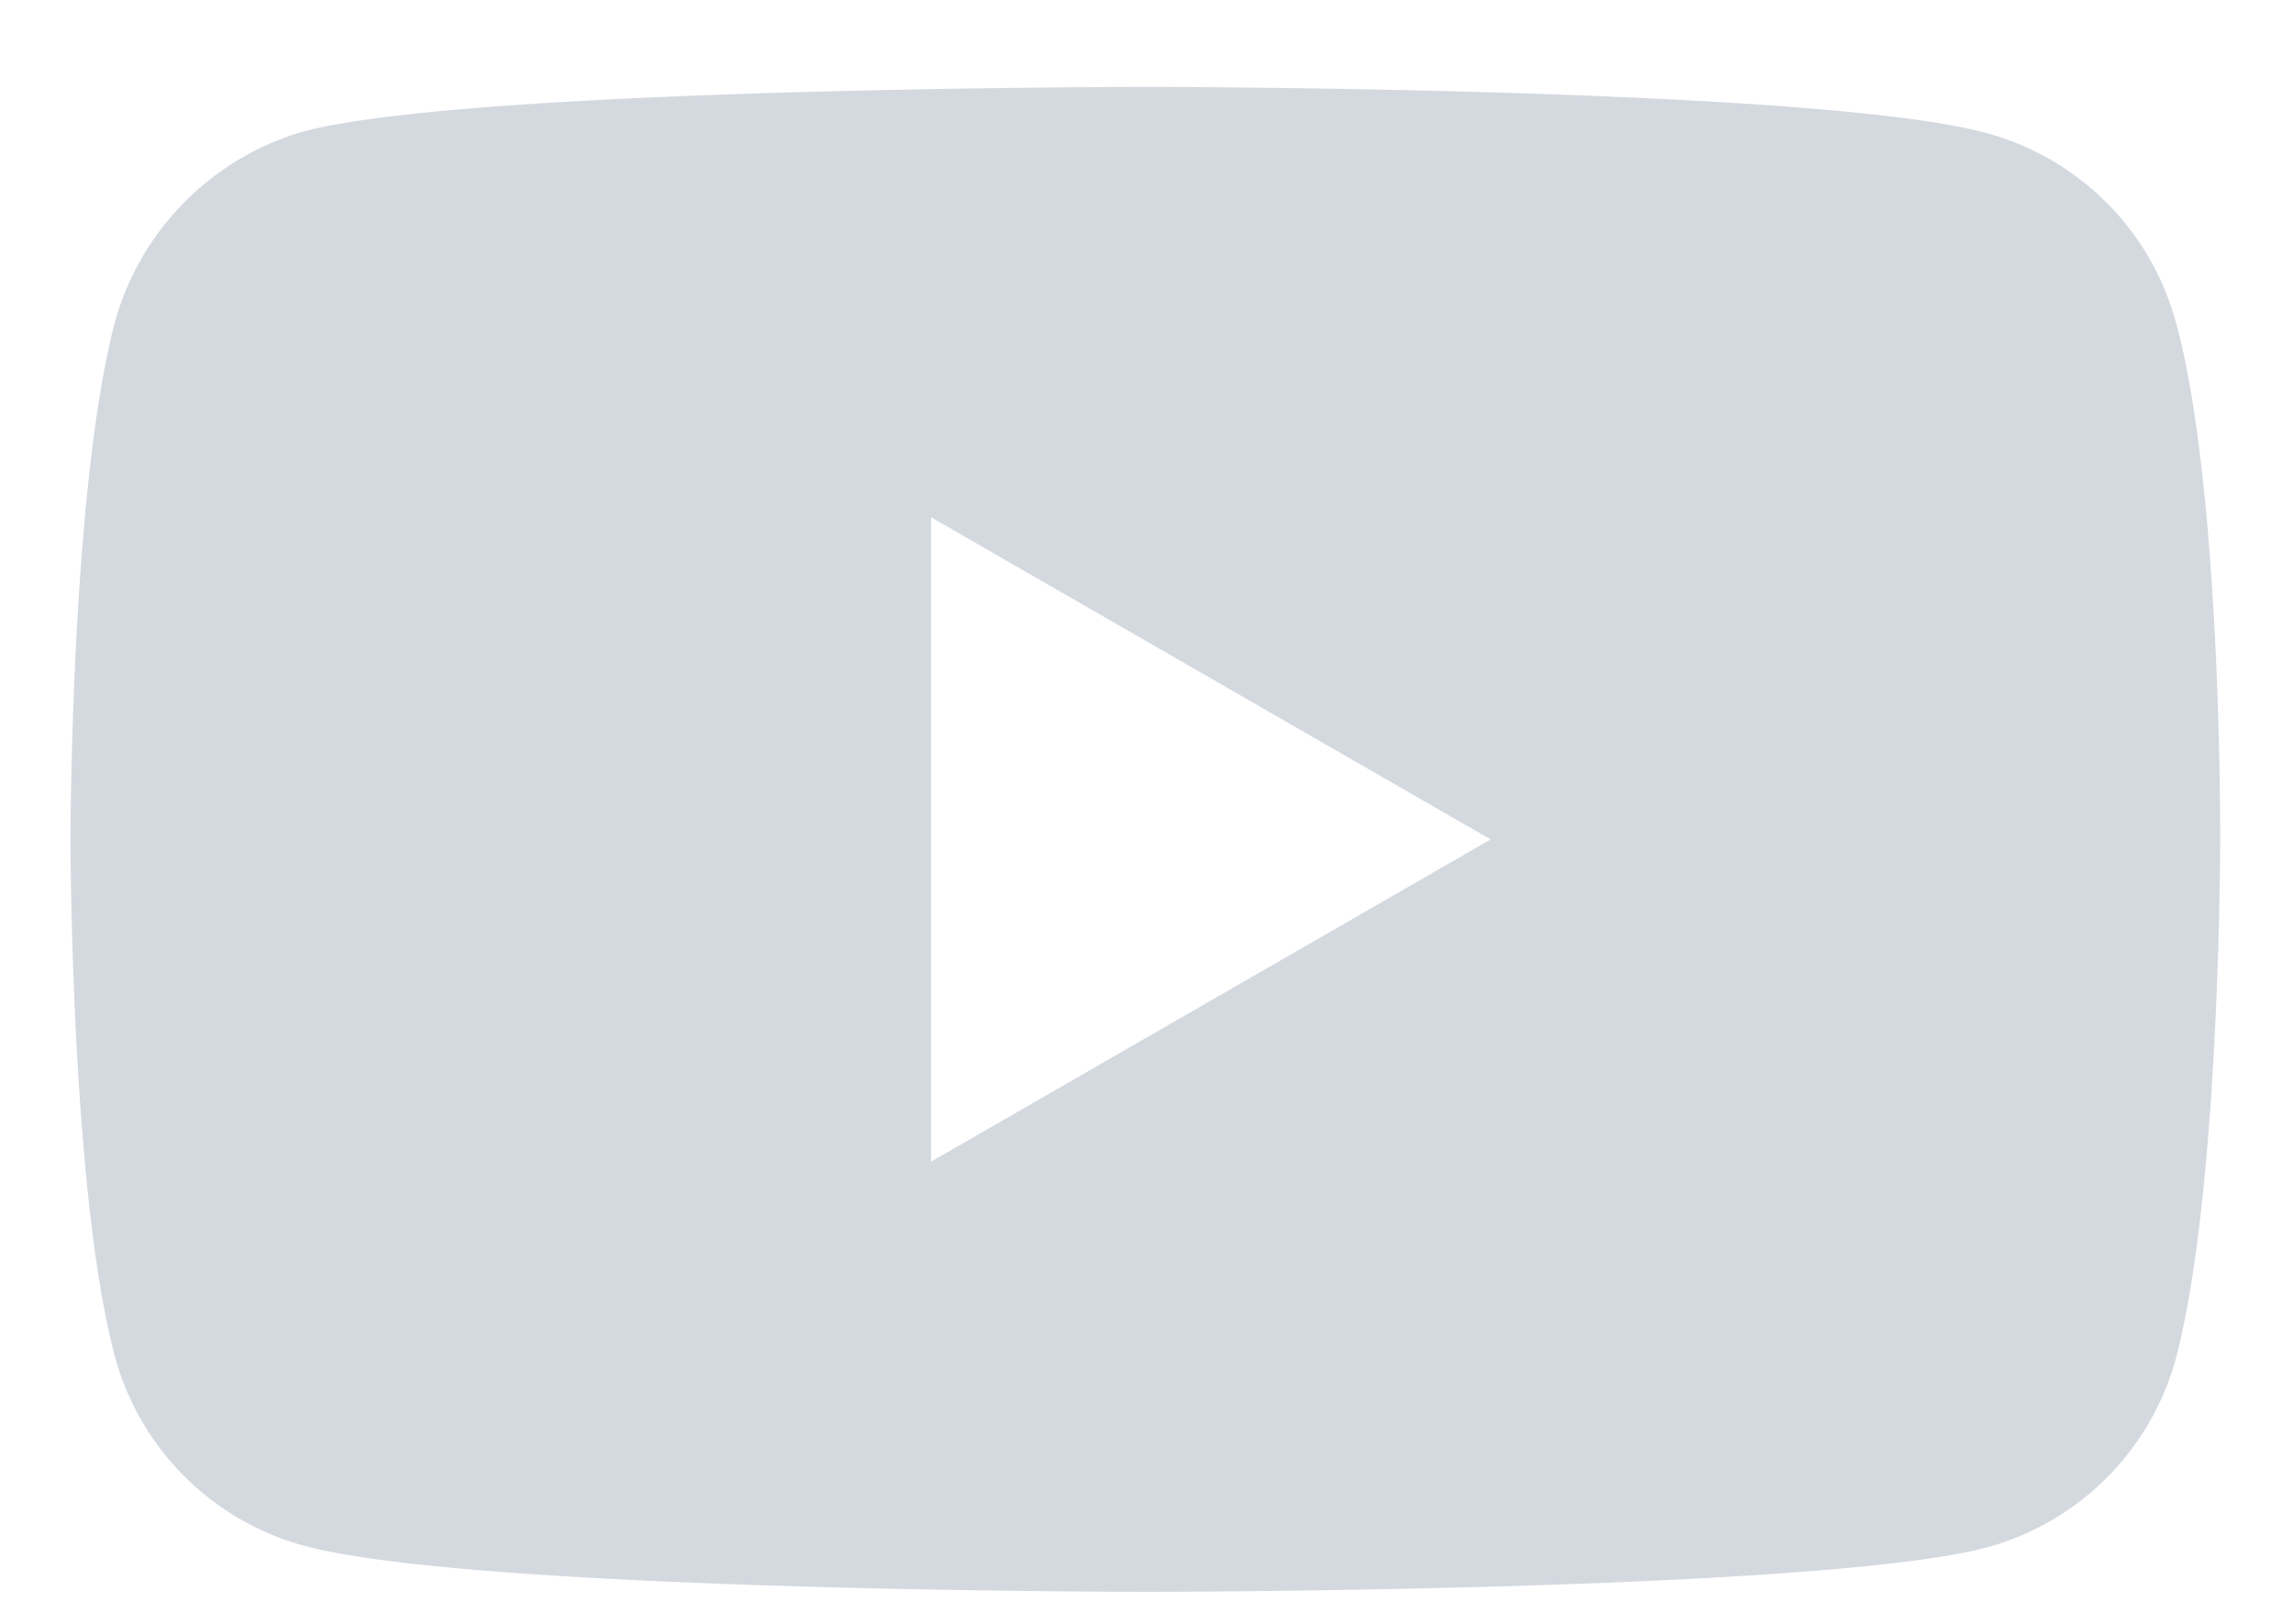 <svg width="24" height="17" fill="none" xmlns="http://www.w3.org/2000/svg"><path d="M22.775 3.376a2.819 2.819 0 00-1.983-1.983C19.03.91 11.988.91 11.988.91s-7.043 0-8.803.464a2.876 2.876 0 00-1.983 2.001C.738 5.136.738 8.788.738 8.788s0 3.67.464 5.412a2.82 2.82 0 001.983 1.983c1.779.482 8.803.482 8.803.482s7.043 0 8.804-.464a2.819 2.819 0 001.983-1.983c.463-1.76.463-5.412.463-5.412s.019-3.67-.463-5.43zm-13.03 8.785V5.415l5.857 3.373-5.856 3.373z" fill="#D4D9E0"/></svg>